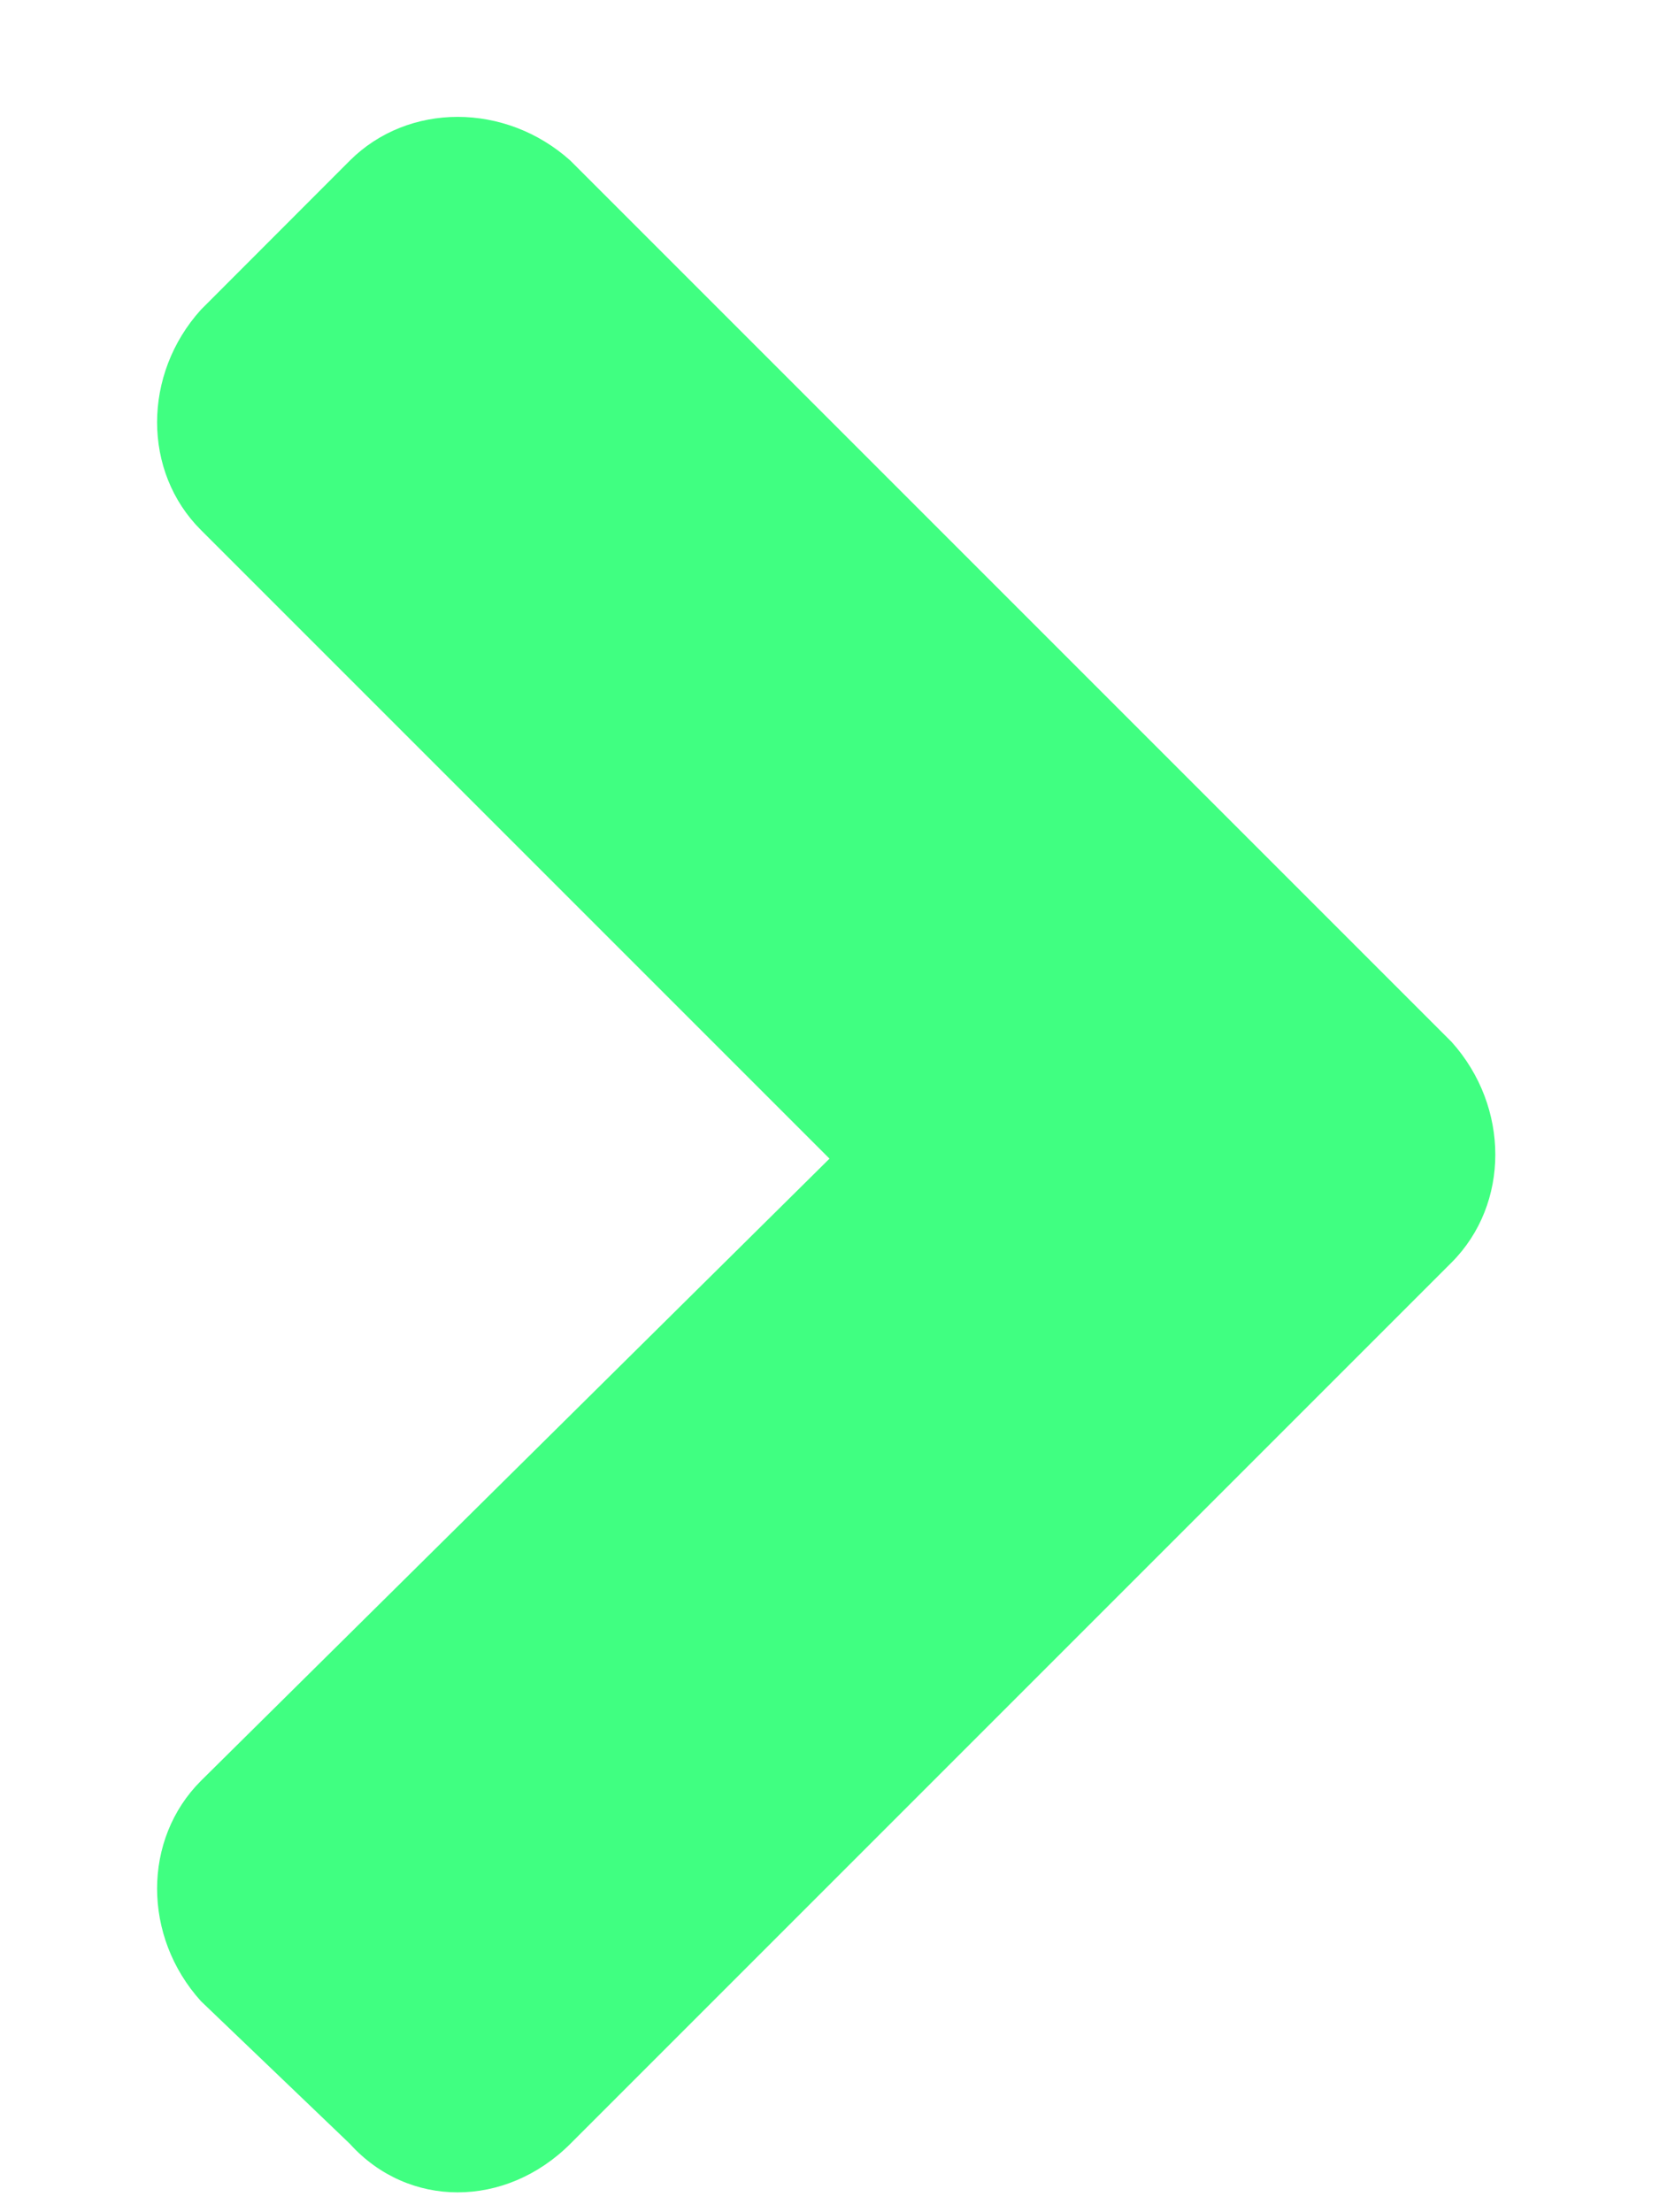 <svg width="9" height="12" viewBox="0 0 9 12" fill="none" xmlns="http://www.w3.org/2000/svg">
<path d="M7.875 6.848L3.094 11.629C2.742 11.98 2.215 11.98 1.898 11.629L1.09 10.855C0.773 10.504 0.773 9.977 1.09 9.66L4.5 6.285L1.09 2.875C0.773 2.559 0.773 2.031 1.09 1.68L1.898 0.871C2.215 0.555 2.742 0.555 3.094 0.871L7.875 5.652C8.191 6.004 8.191 6.531 7.875 6.848Z" fill="#40FF81"/>
</svg>
